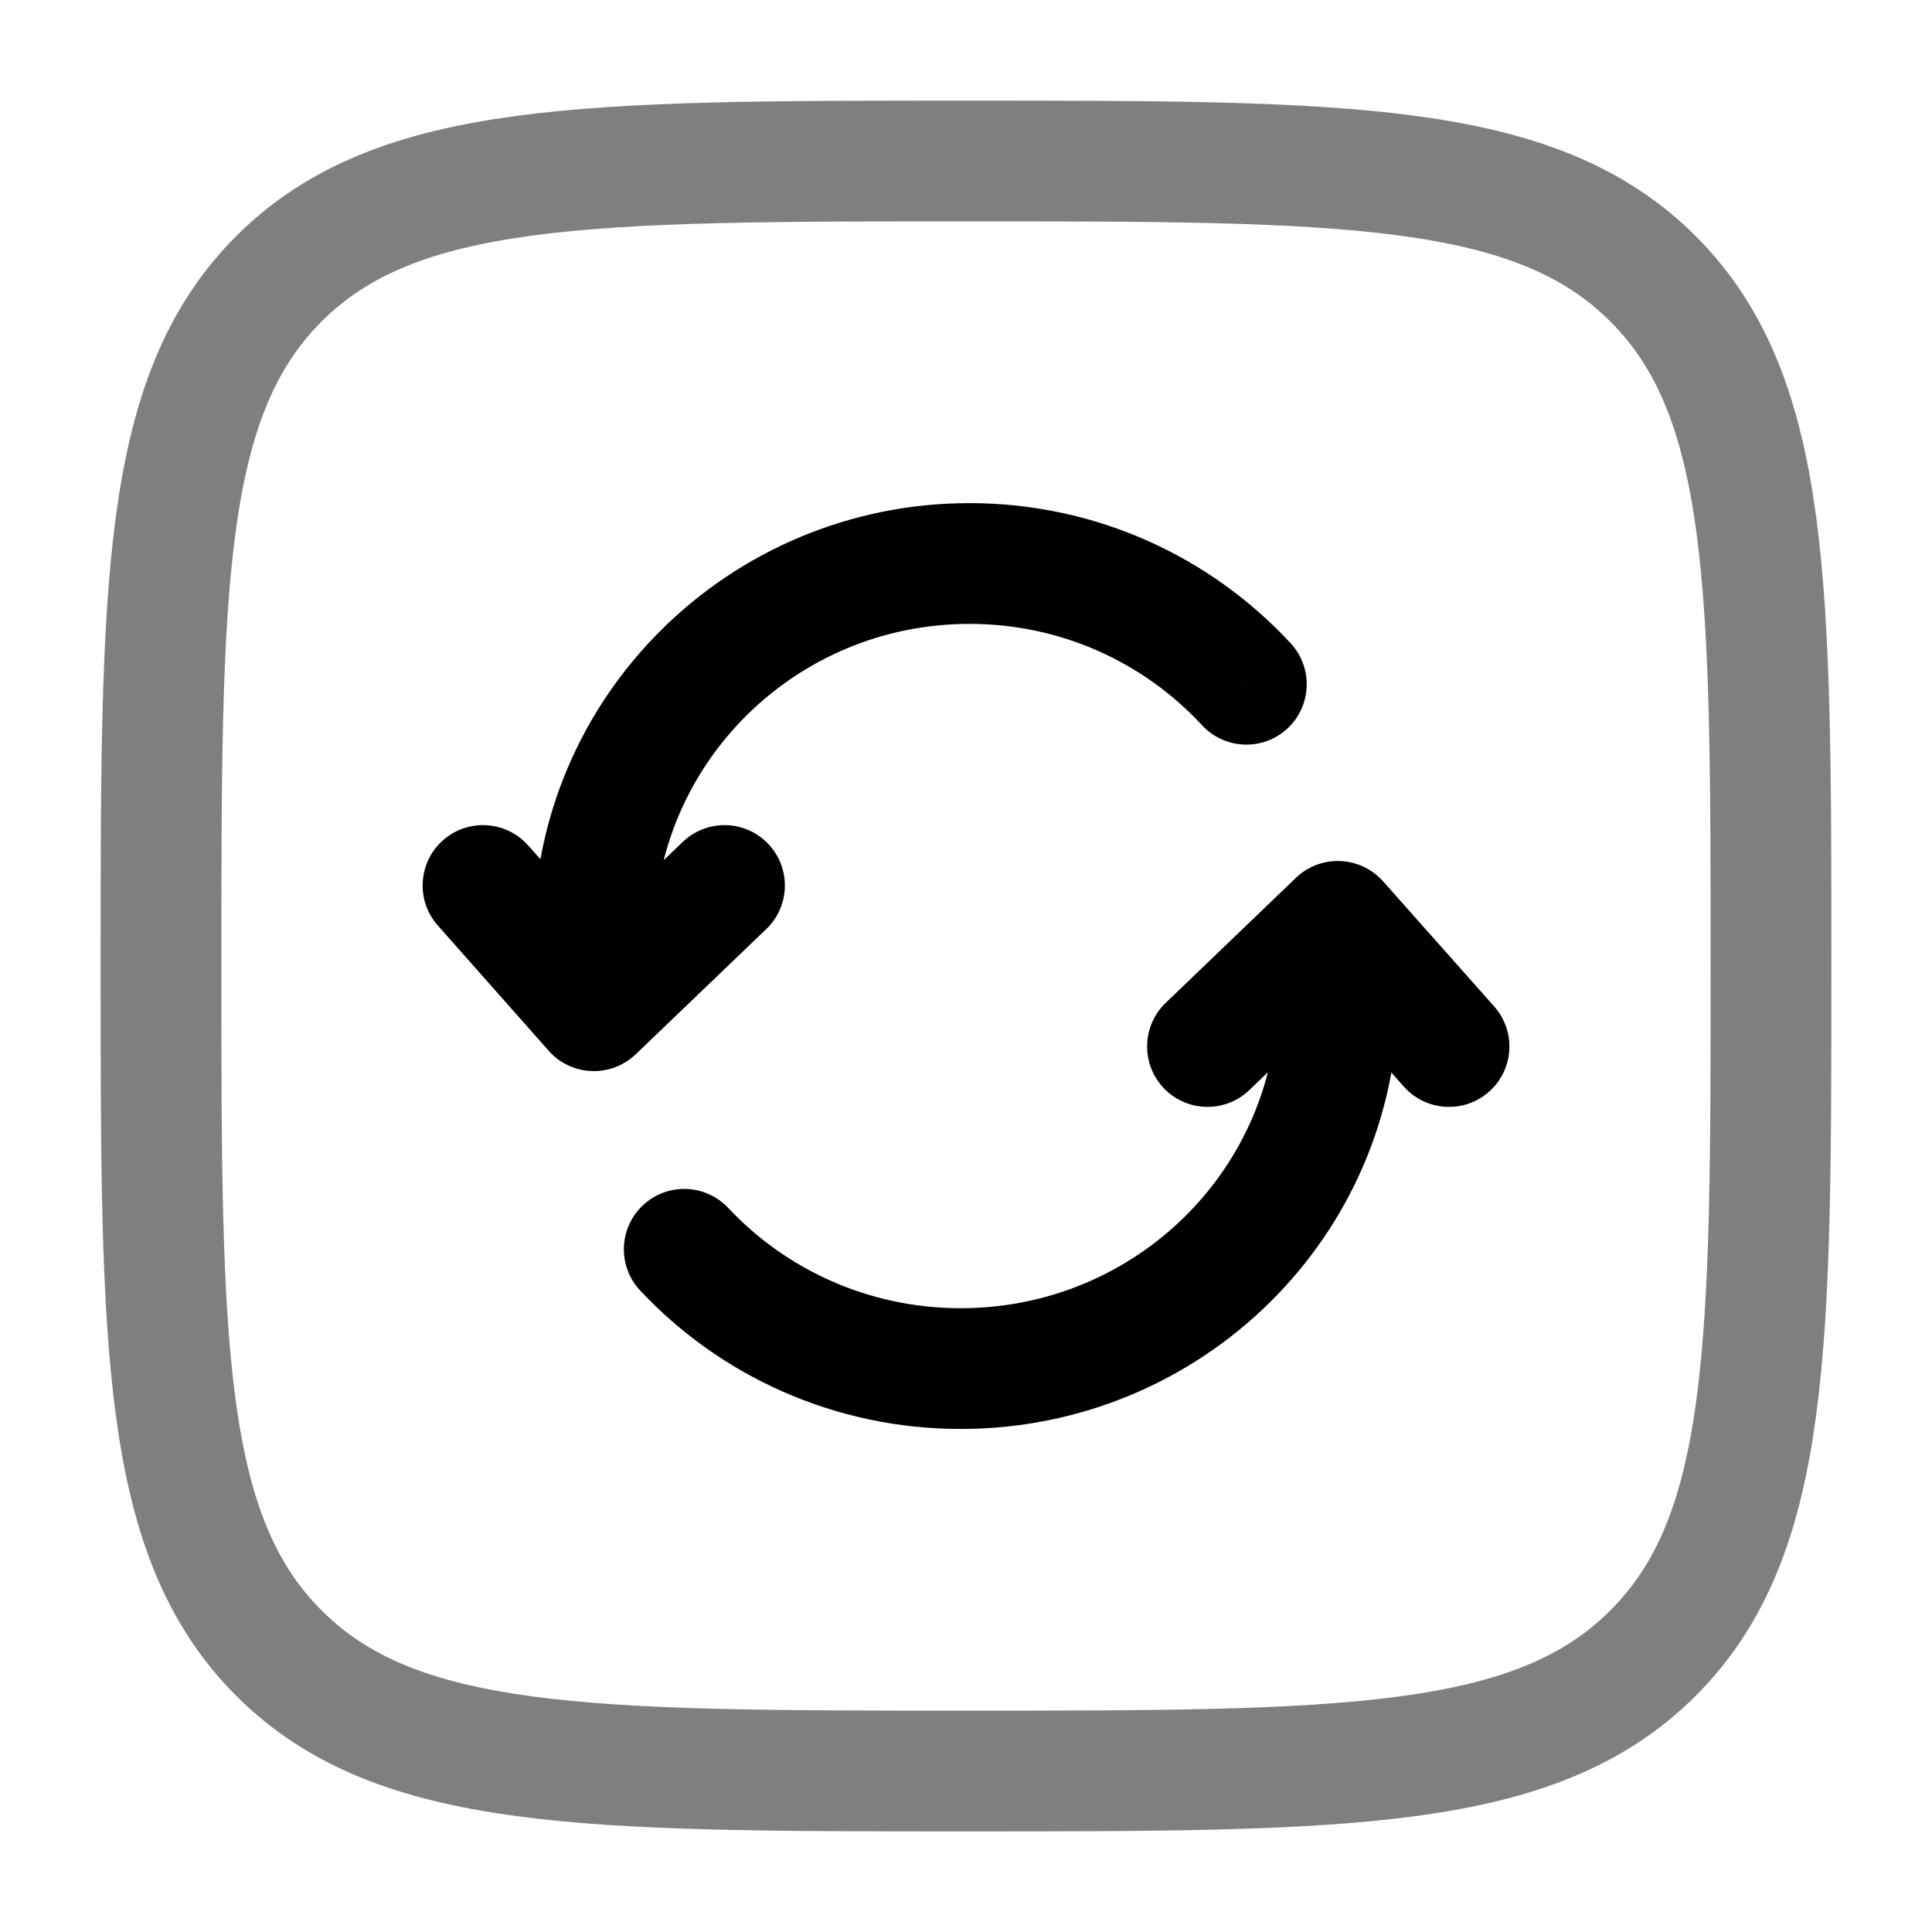 <svg width="24" height="24" viewBox="0 0 24 24" fill="none" xmlns="http://www.w3.org/2000/svg">
<path d="M7.378 11.63H6.628H7.378ZM7.378 12.556L6.816 13.053C6.951 13.206 7.143 13.297 7.347 13.305C7.551 13.313 7.749 13.238 7.897 13.097L7.378 12.556ZM9.519 11.541C9.818 11.255 9.828 10.78 9.541 10.481C9.255 10.182 8.78 10.172 8.481 10.459L9.519 11.541ZM6.562 10.503C6.287 10.193 5.813 10.164 5.503 10.438C5.193 10.713 5.164 11.187 5.439 11.497L6.562 10.503ZM14.932 9.009C15.213 9.313 15.688 9.332 15.992 9.051C16.296 8.769 16.314 8.295 16.033 7.991L14.932 9.009ZM12.044 7V6.25C9.058 6.25 6.628 8.653 6.628 11.63H7.378H8.128C8.128 9.493 9.875 7.75 12.044 7.75V7ZM7.378 11.63H6.628L6.628 12.556H7.378H8.128L8.128 11.63H7.378ZM7.378 12.556L7.897 13.097L9.519 11.541L9 11L8.481 10.459L6.859 12.014L7.378 12.556ZM7.378 12.556L7.939 12.058L6.562 10.503L6 11L5.439 11.497L6.816 13.053L7.378 12.556ZM15.482 8.5L16.033 7.991C15.043 6.921 13.621 6.25 12.044 6.25V7V7.75C13.188 7.75 14.216 8.235 14.932 9.009L15.482 8.5Z" fill="black"/>
<path d="M16.619 11.445L17.18 10.947C17.044 10.795 16.852 10.704 16.648 10.696C16.445 10.688 16.246 10.763 16.099 10.904L16.619 11.445ZM14.48 12.459C14.182 12.746 14.172 13.221 14.459 13.52C14.746 13.818 15.221 13.828 15.52 13.541L14.48 12.459ZM17.439 13.498C17.714 13.808 18.189 13.836 18.498 13.561C18.808 13.286 18.836 12.812 18.561 12.502L17.439 13.498ZM9.047 15.006C8.763 14.704 8.289 14.689 7.987 14.972C7.685 15.255 7.67 15.73 7.953 16.032L9.047 15.006ZM11.935 17.001V17.751C14.928 17.751 17.369 15.351 17.369 12.371H16.619H15.869C15.869 14.506 14.116 16.251 11.935 16.251V17.001ZM16.619 12.371H17.369V11.445H16.619H15.869V12.371H16.619ZM16.619 11.445L16.099 10.904L14.48 12.459L15 13L15.52 13.541L17.138 11.986L16.619 11.445ZM16.619 11.445L16.058 11.943L17.439 13.498L18 13L18.561 12.502L17.18 10.947L16.619 11.445ZM8.5 15.519L7.953 16.032C8.945 17.09 10.364 17.751 11.935 17.751V17.001V16.251C10.792 16.251 9.765 15.771 9.047 15.006L8.5 15.519Z" fill="black"/>
<path opacity="0.5" d="M2 12C2 7.286 2 4.929 3.464 3.464C4.929 2 7.286 2 12 2C16.714 2 19.071 2 20.535 3.464C22 4.929 22 7.286 22 12C22 16.714 22 19.071 20.535 20.535C19.071 22 16.714 22 12 22C7.286 22 4.929 22 3.464 20.535C2 19.071 2 16.714 2 12Z" stroke="black" stroke-width="1.5"/>
</svg>
